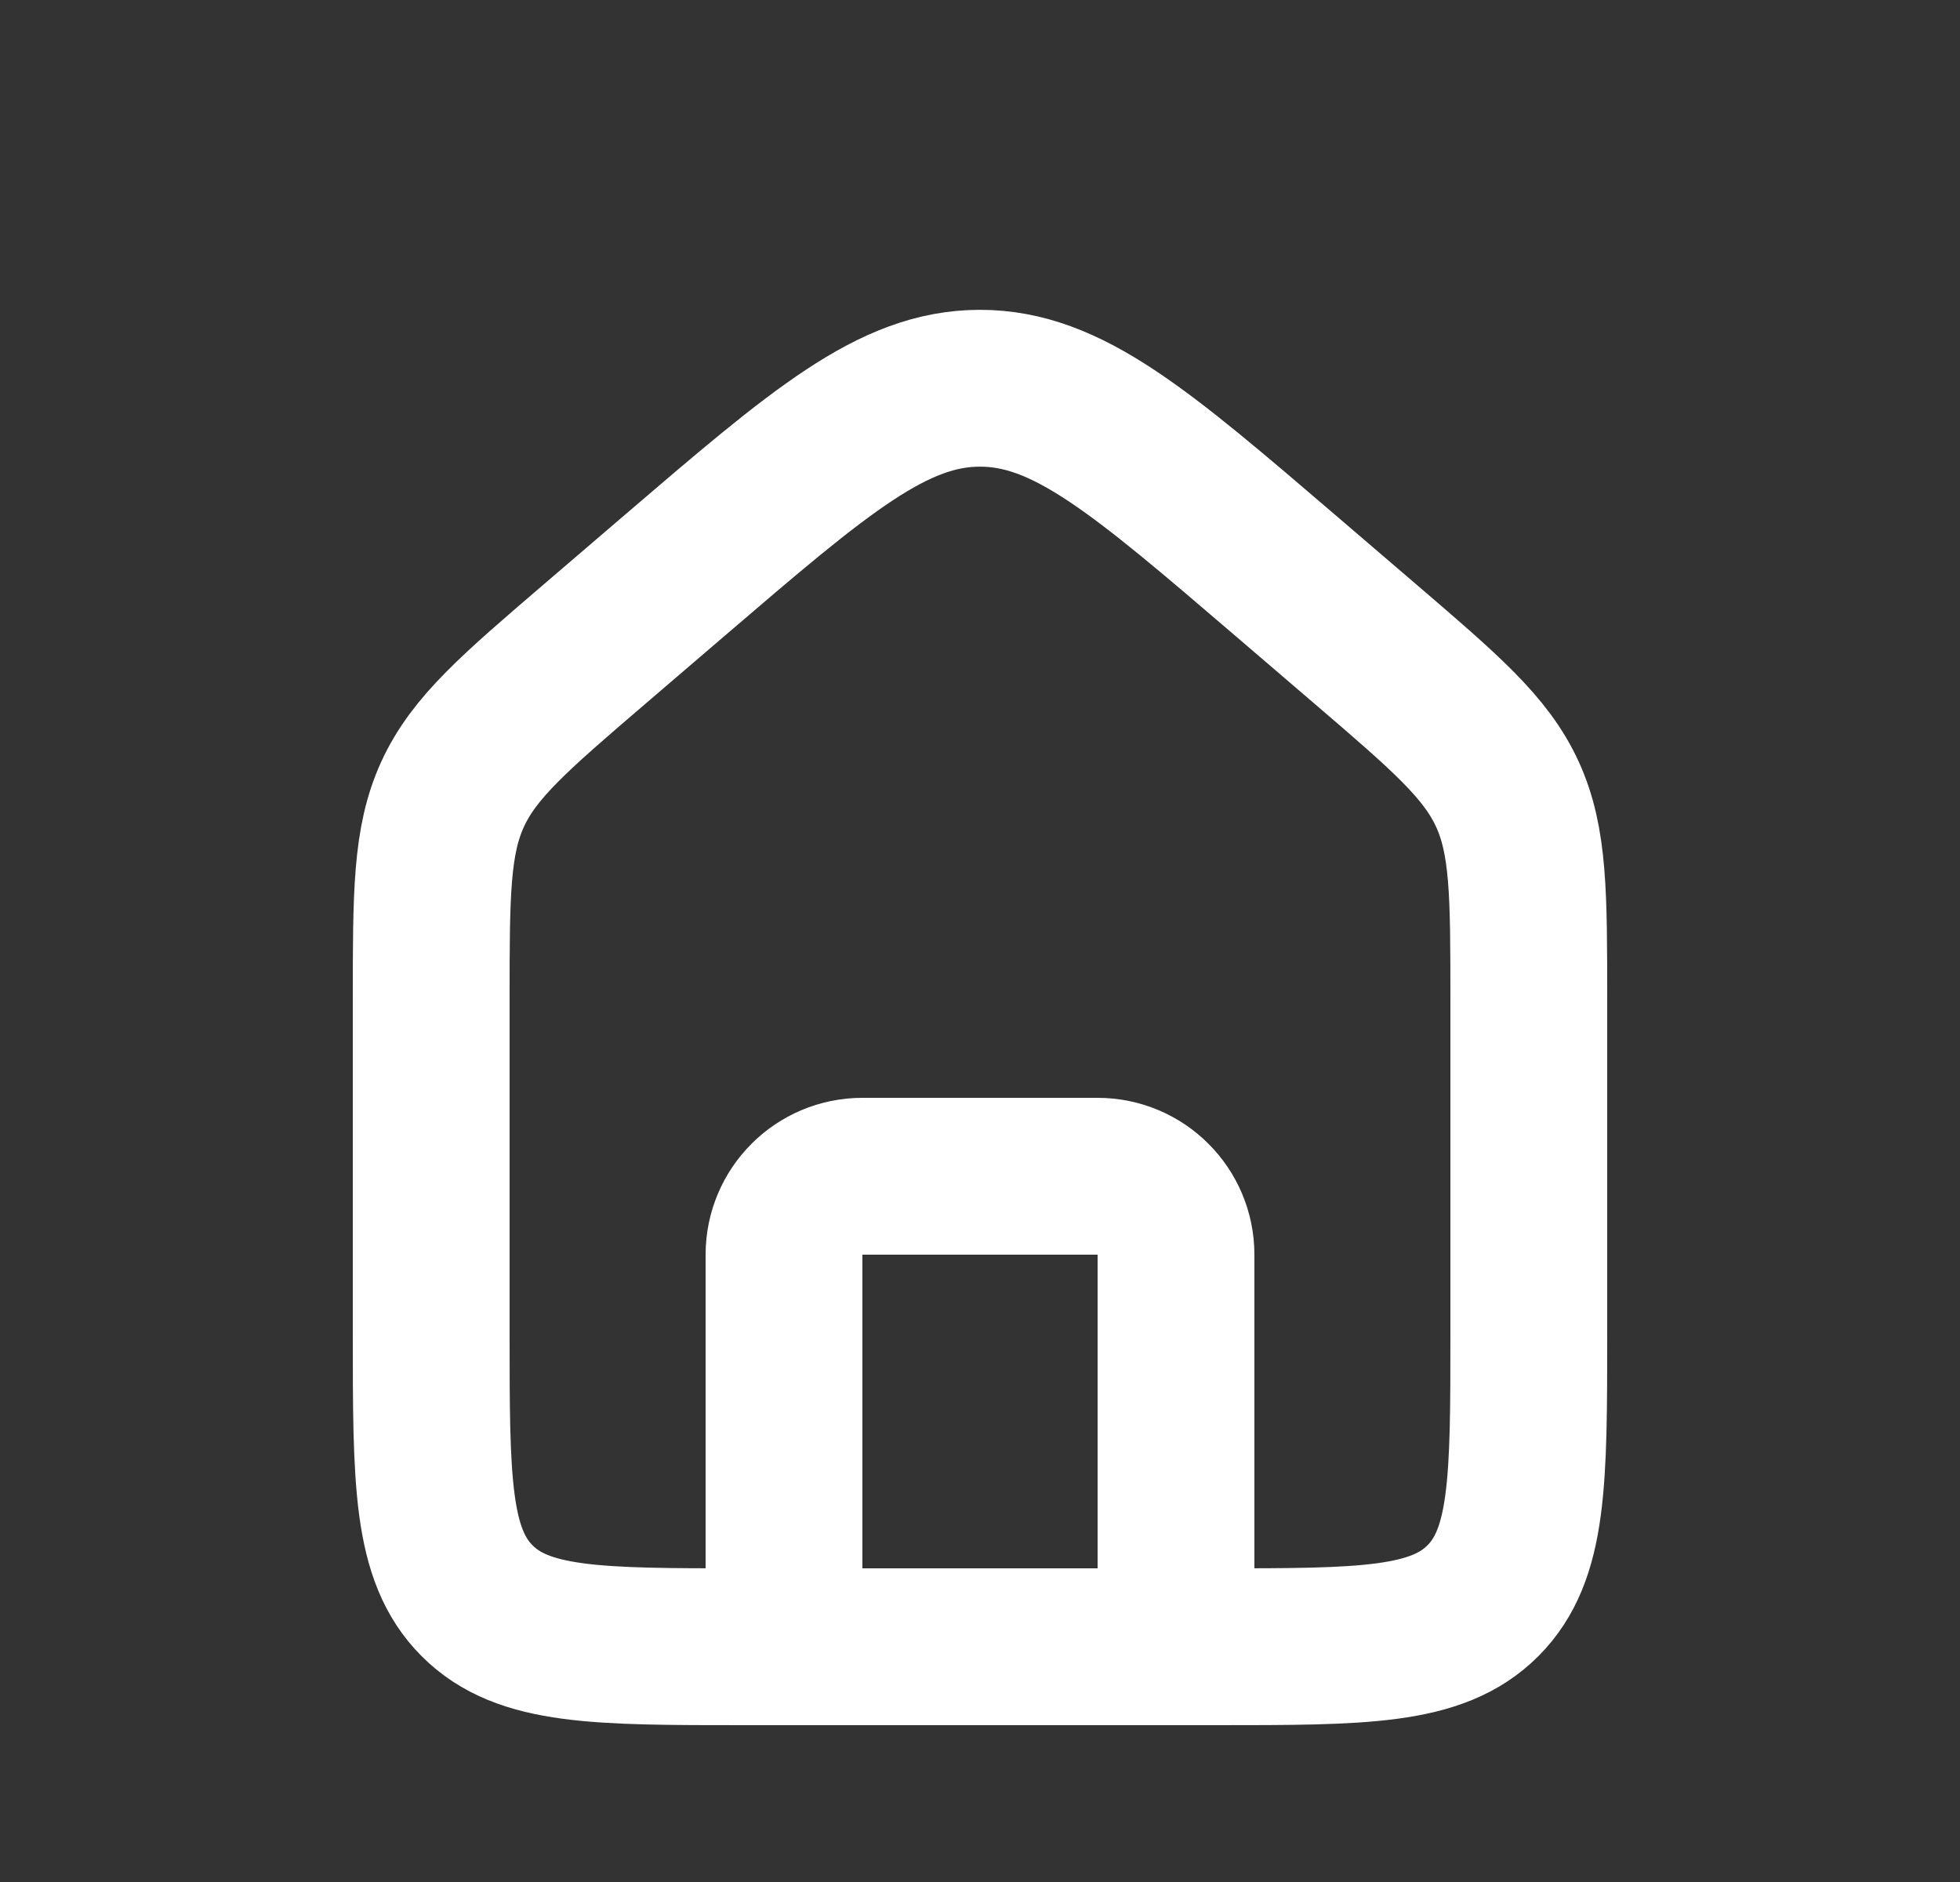 <svg width="25" height="24" viewBox="0 0 25 24" fill="none" xmlns="http://www.w3.org/2000/svg">
<rect x="0" y="0" width="25" height="24" fill="#333333" stroke="none"/>
<path d="M5.5 12.759C5.5 11.402 5.5 10.723 5.774 10.126C6.049 9.529 6.564 9.088 7.595 8.204L8.595 7.347C10.459 5.75 11.39 4.951 12.5 4.951C13.61 4.951 14.541 5.75 16.405 7.347L17.405 8.204C18.436 9.088 18.951 9.529 19.226 10.126C19.5 10.723 19.5 11.402 19.5 12.759V17C19.5 18.886 19.5 19.828 18.914 20.414C18.328 21 17.386 21 15.5 21H9.5C7.614 21 6.672 21 6.086 20.414C5.5 19.828 5.5 18.886 5.5 17V12.759Z" stroke="white" stroke-width="2"/>
<path d="M15 21V16C15 15.448 14.552 15 14 15H11C10.448 15 10 15.448 10 16V21" stroke="white" stroke-width="2" stroke-linecap="round" stroke-linejoin="round"/>
</svg>
